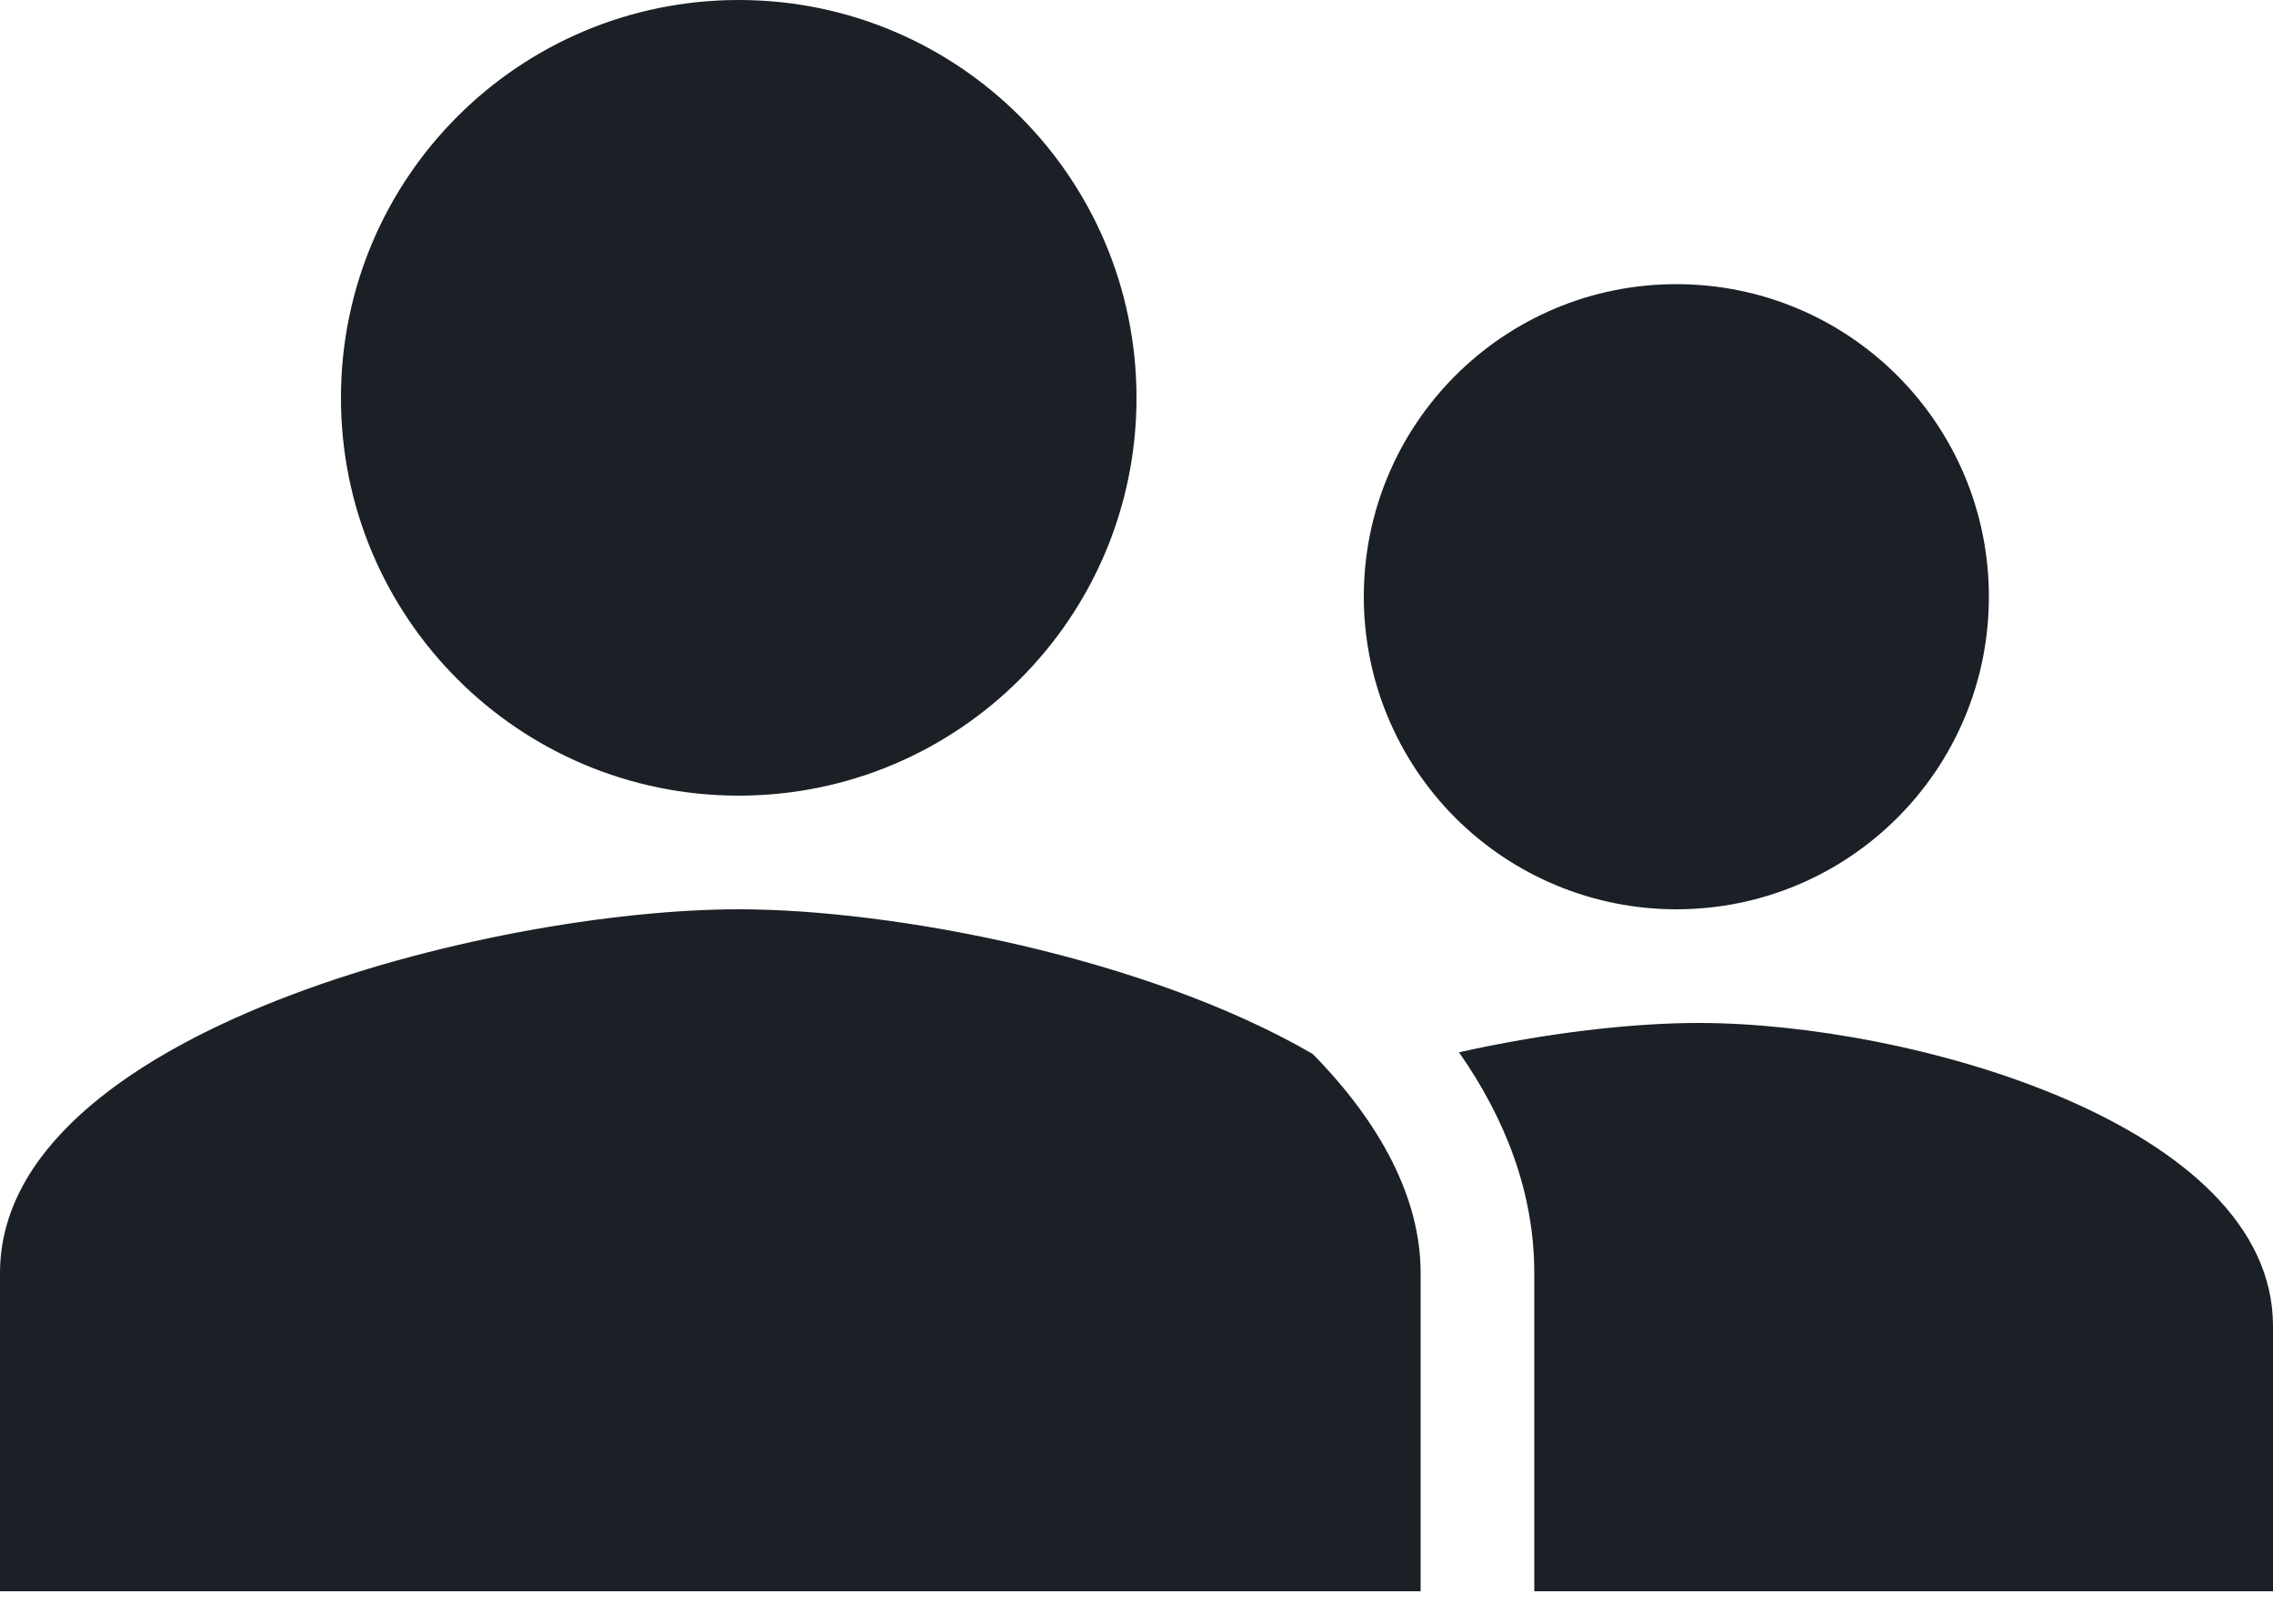 <svg width="35" height="25" viewBox="0 0 35 25" fill="none" xmlns="http://www.w3.org/2000/svg">
<path d="M11.375 12.25C14.759 12.25 17.5 9.509 17.5 6.125C17.5 2.741 14.759 0 11.375 0C7.991 0 5.25 2.741 5.25 6.125C5.25 9.509 7.991 12.25 11.375 12.25ZM30.625 9.188C30.625 11.847 28.472 14 25.812 14C25.18 14 24.555 13.876 23.971 13.634C23.387 13.392 22.856 13.038 22.409 12.591C21.962 12.144 21.608 11.613 21.366 11.029C21.124 10.445 21 9.82 21 9.188C21 6.528 23.153 4.375 25.812 4.375C28.472 4.375 30.625 6.528 30.625 9.188ZM11.375 14C13.767 14 17.66 14.745 20.213 16.227C21.256 17.288 21.875 18.446 21.875 19.6V24.5H0V19.6C0 15.876 7.578 14 11.375 14ZM35 24.5H23.625V19.6C23.625 18.361 23.178 17.22 22.466 16.202C23.815 15.9 25.142 15.75 26.156 15.75C29.418 15.75 35 17.314 35 20.416V24.5Z" fill="#1A2025"/>
</svg>
